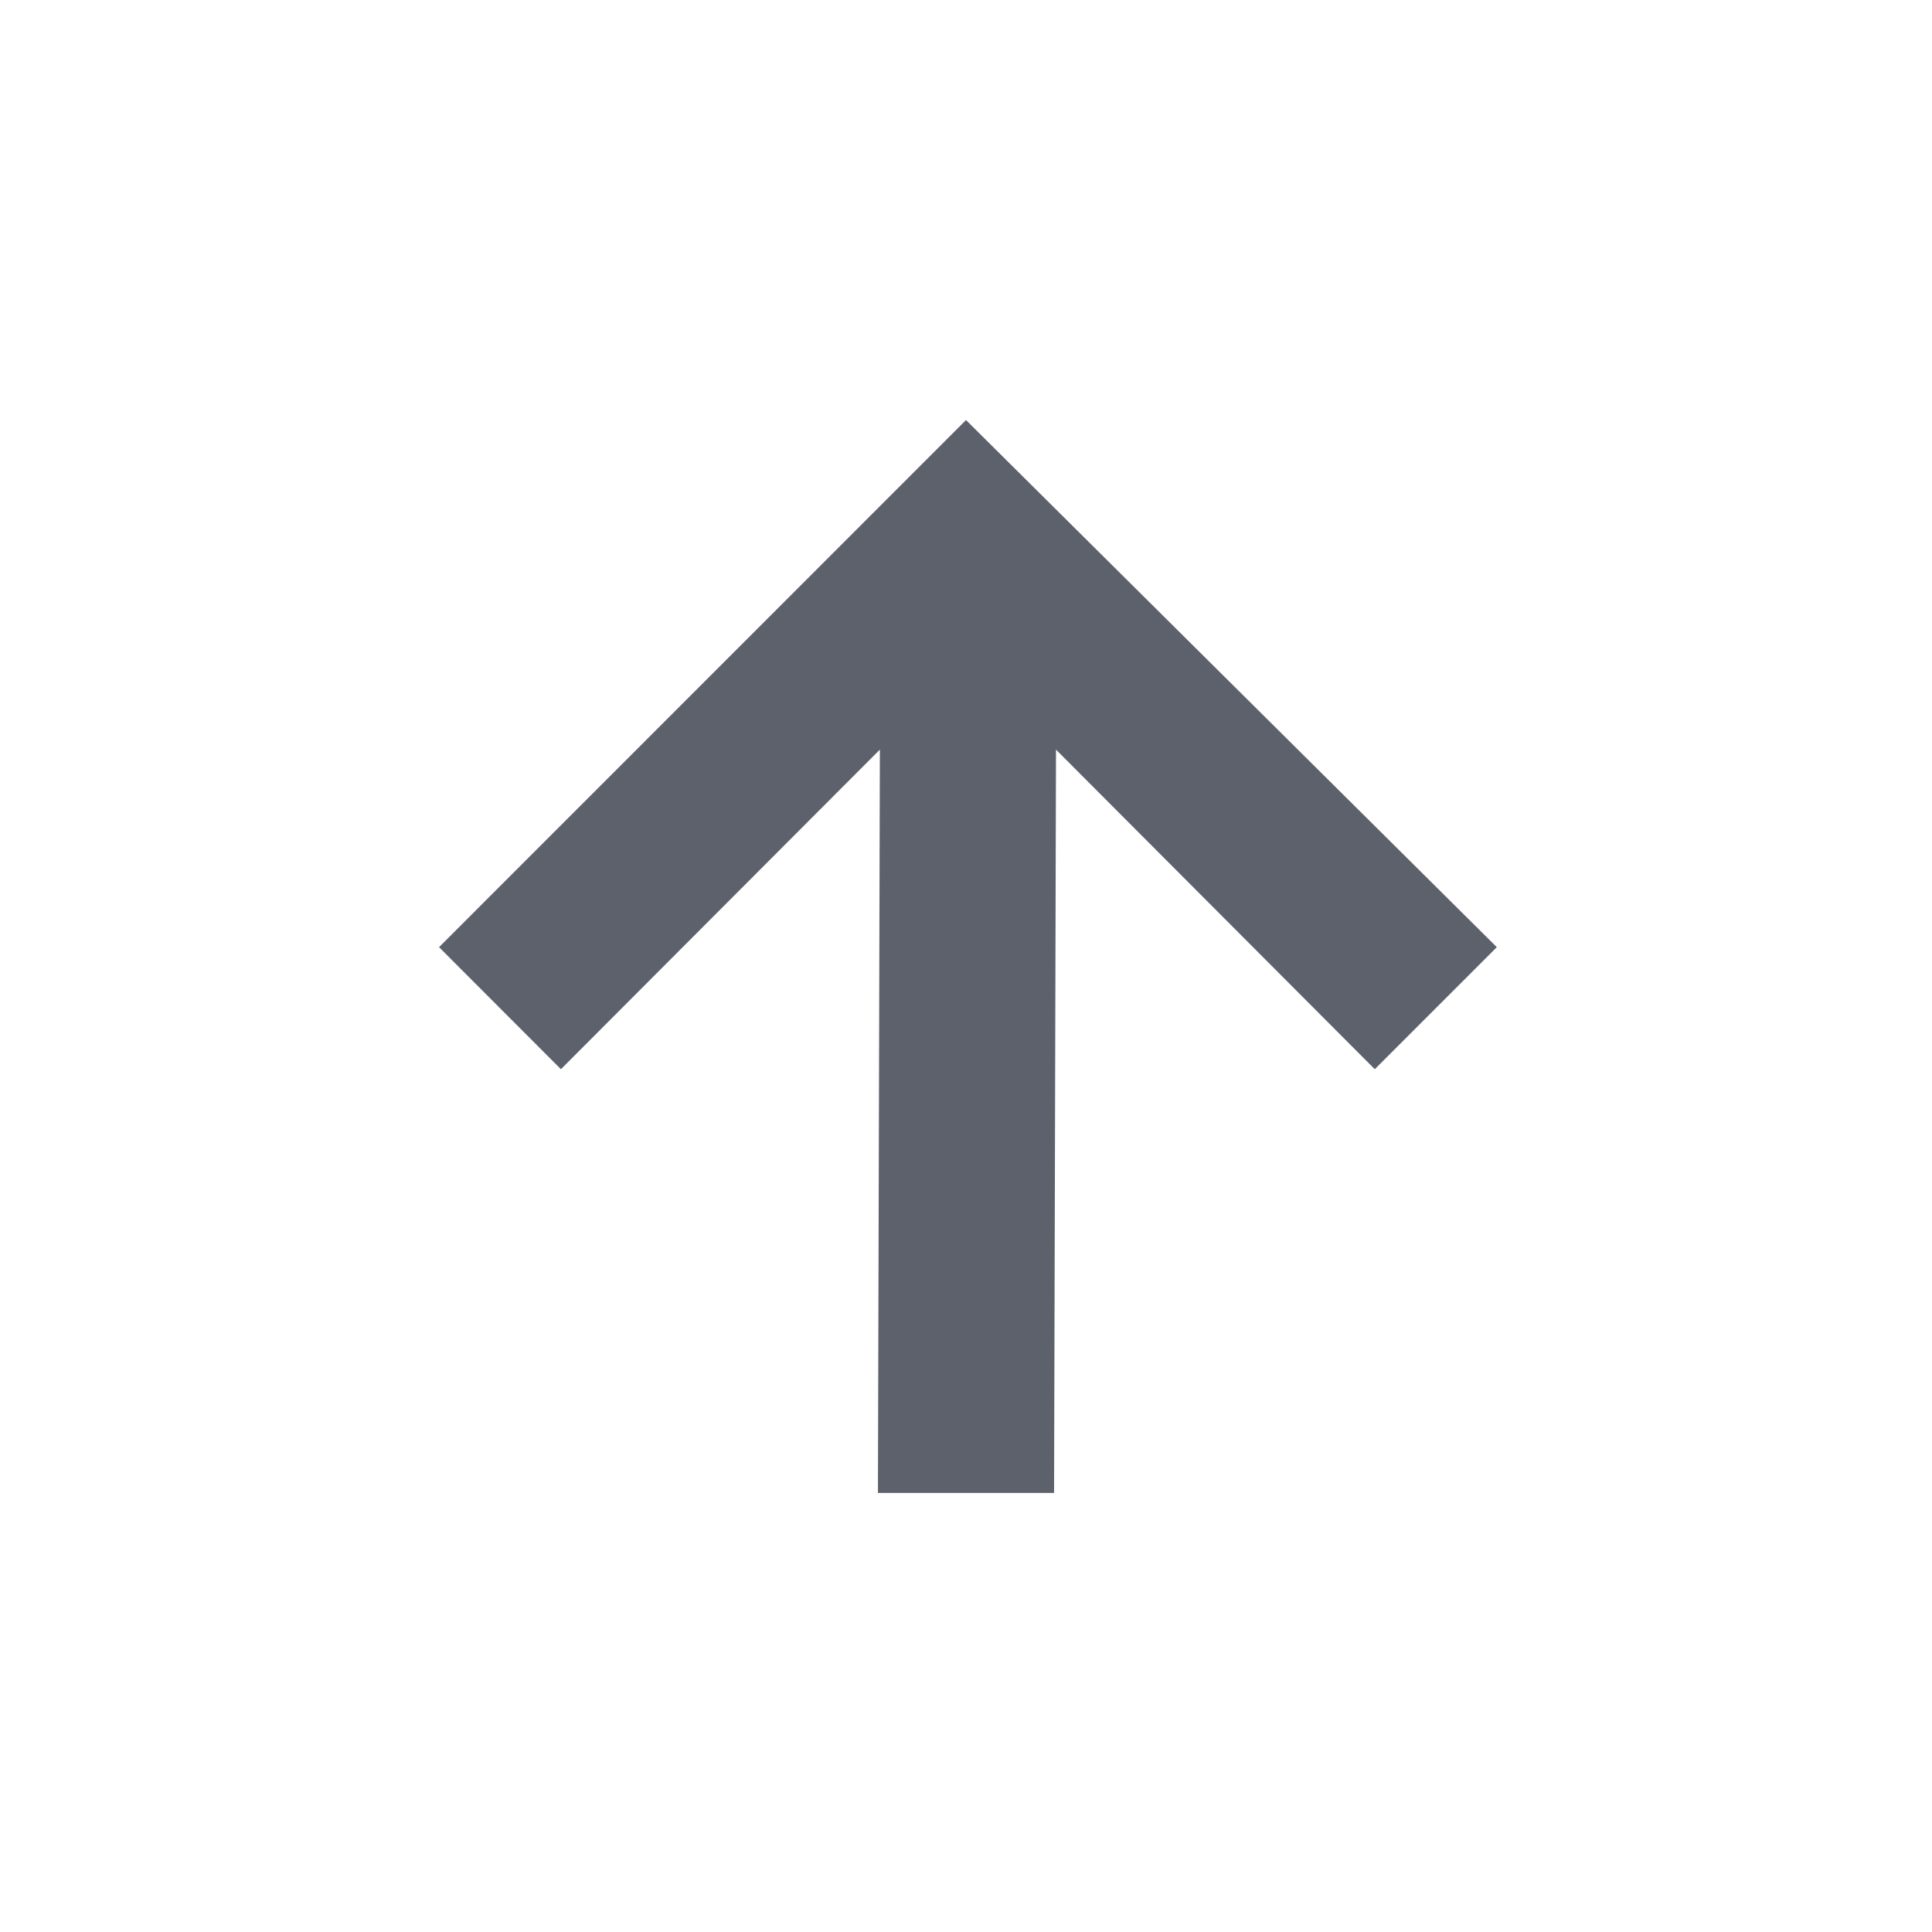 <?xml version="1.0" encoding="UTF-8"?>
<svg xmlns="http://www.w3.org/2000/svg" xmlns:xlink="http://www.w3.org/1999/xlink" width="12pt" height="12pt" viewBox="0 0 12 12" version="1.1">
<g id="surface1">
<path style=" stroke:none;fill-rule:nonzero;fill:rgb(36.078%,38.039%,42.353%);fill-opacity:1;" d="M 6 2.609 L 2.727 5.883 L 3.484 6.641 L 5.465 4.656 L 5.453 9.273 L 6.547 9.273 L 6.559 4.656 L 8.539 6.641 L 9.297 5.883 Z M 6 2.609 "/>
</g>
</svg>
